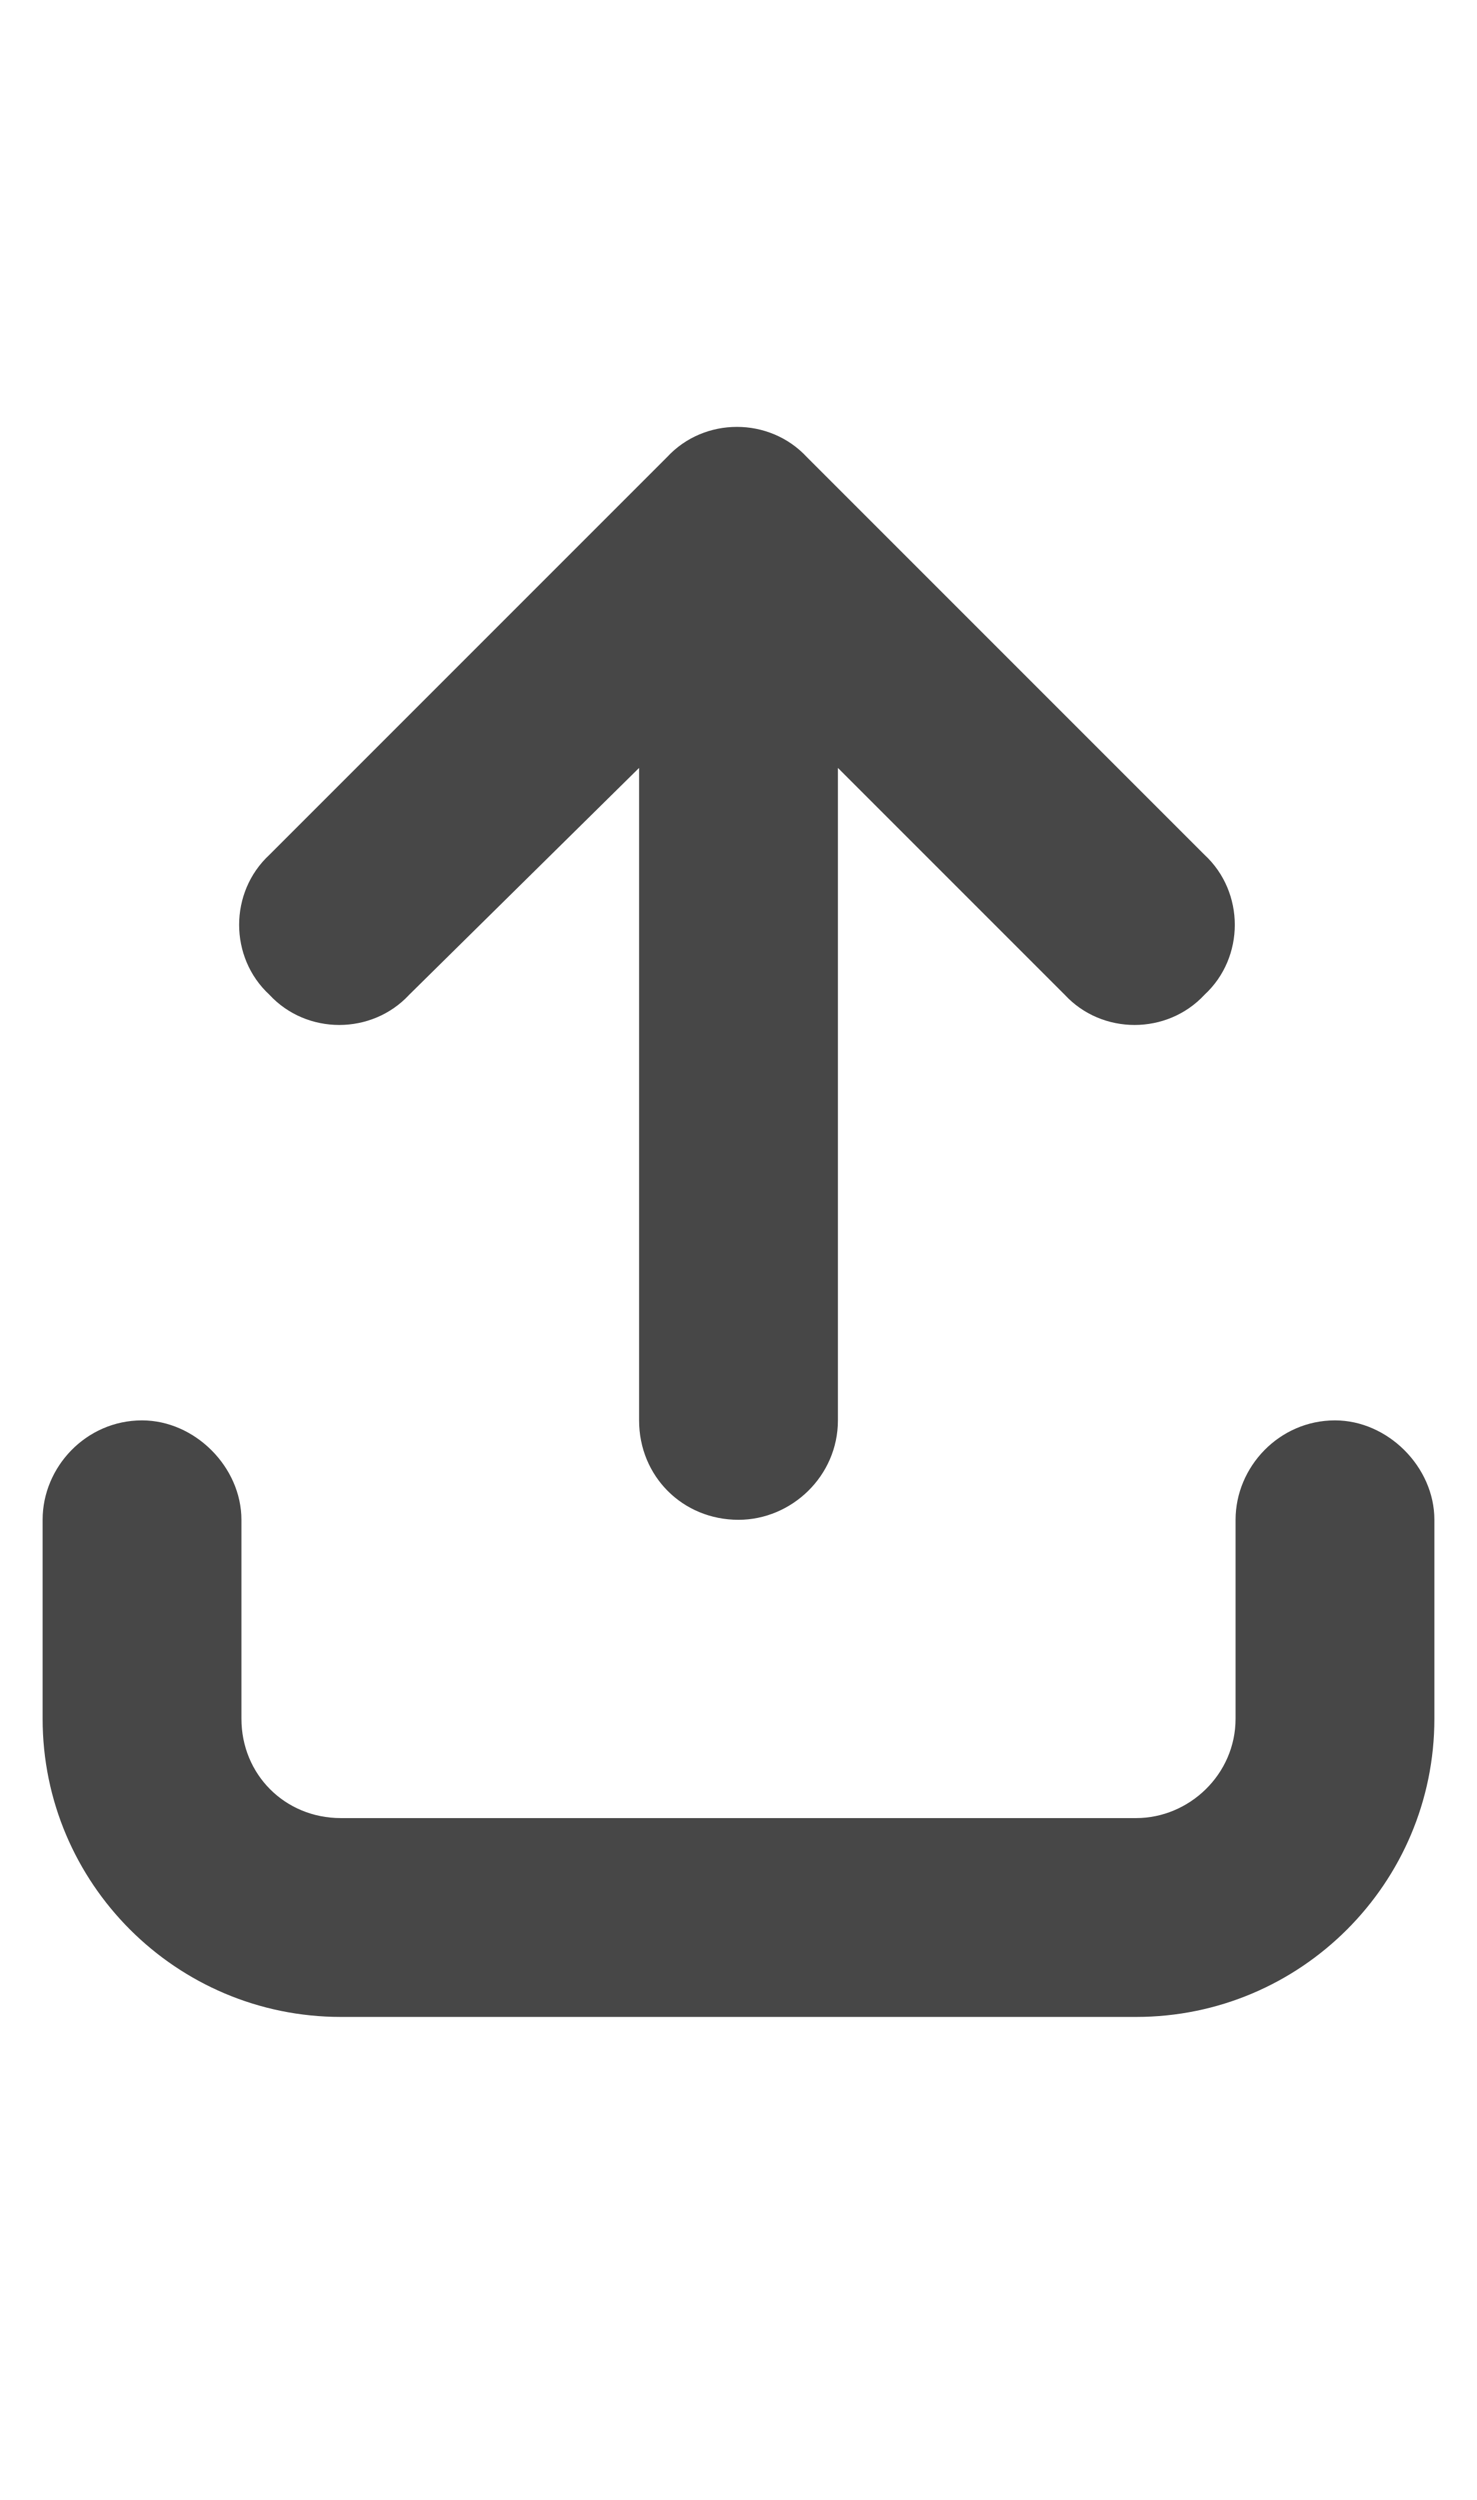 <svg width="13" height="22" viewBox="0 0 13 22" fill="none" xmlns="http://www.w3.org/2000/svg">
<g id="label-paired / sm / arrow-up-from-bracket-sm / fill" clip-path="url(#clip0_2556_12877)">
<path id="icon" d="M7.102 4.023L10.602 7.523C10.957 7.852 10.957 8.426 10.602 8.754C10.273 9.109 9.699 9.109 9.371 8.754L7.375 6.758V12.5C7.375 12.992 6.965 13.375 6.5 13.375C6.008 13.375 5.625 12.992 5.625 12.5V6.758L3.602 8.754C3.273 9.109 2.699 9.109 2.371 8.754C2.016 8.426 2.016 7.852 2.371 7.523L5.871 4.023C6.199 3.668 6.773 3.668 7.102 4.023ZM2.125 13.375V15.125C2.125 15.617 2.508 16 3 16H10C10.465 16 10.875 15.617 10.875 15.125V13.375C10.875 12.91 11.258 12.5 11.75 12.5C12.215 12.5 12.625 12.91 12.625 13.375V15.125C12.625 16.574 11.449 17.75 10 17.75H3C1.551 17.75 0.375 16.574 0.375 15.125V13.375C0.375 12.91 0.758 12.5 1.25 12.5C1.715 12.5 2.125 12.91 2.125 13.375Z" fill="black" fill-opacity="0.72"/>
</g>
<defs>
<clipPath id="clip0_2556_12877">
<rect width="13" height="22" fill="white"/>
</clipPath>
</defs>
</svg>
